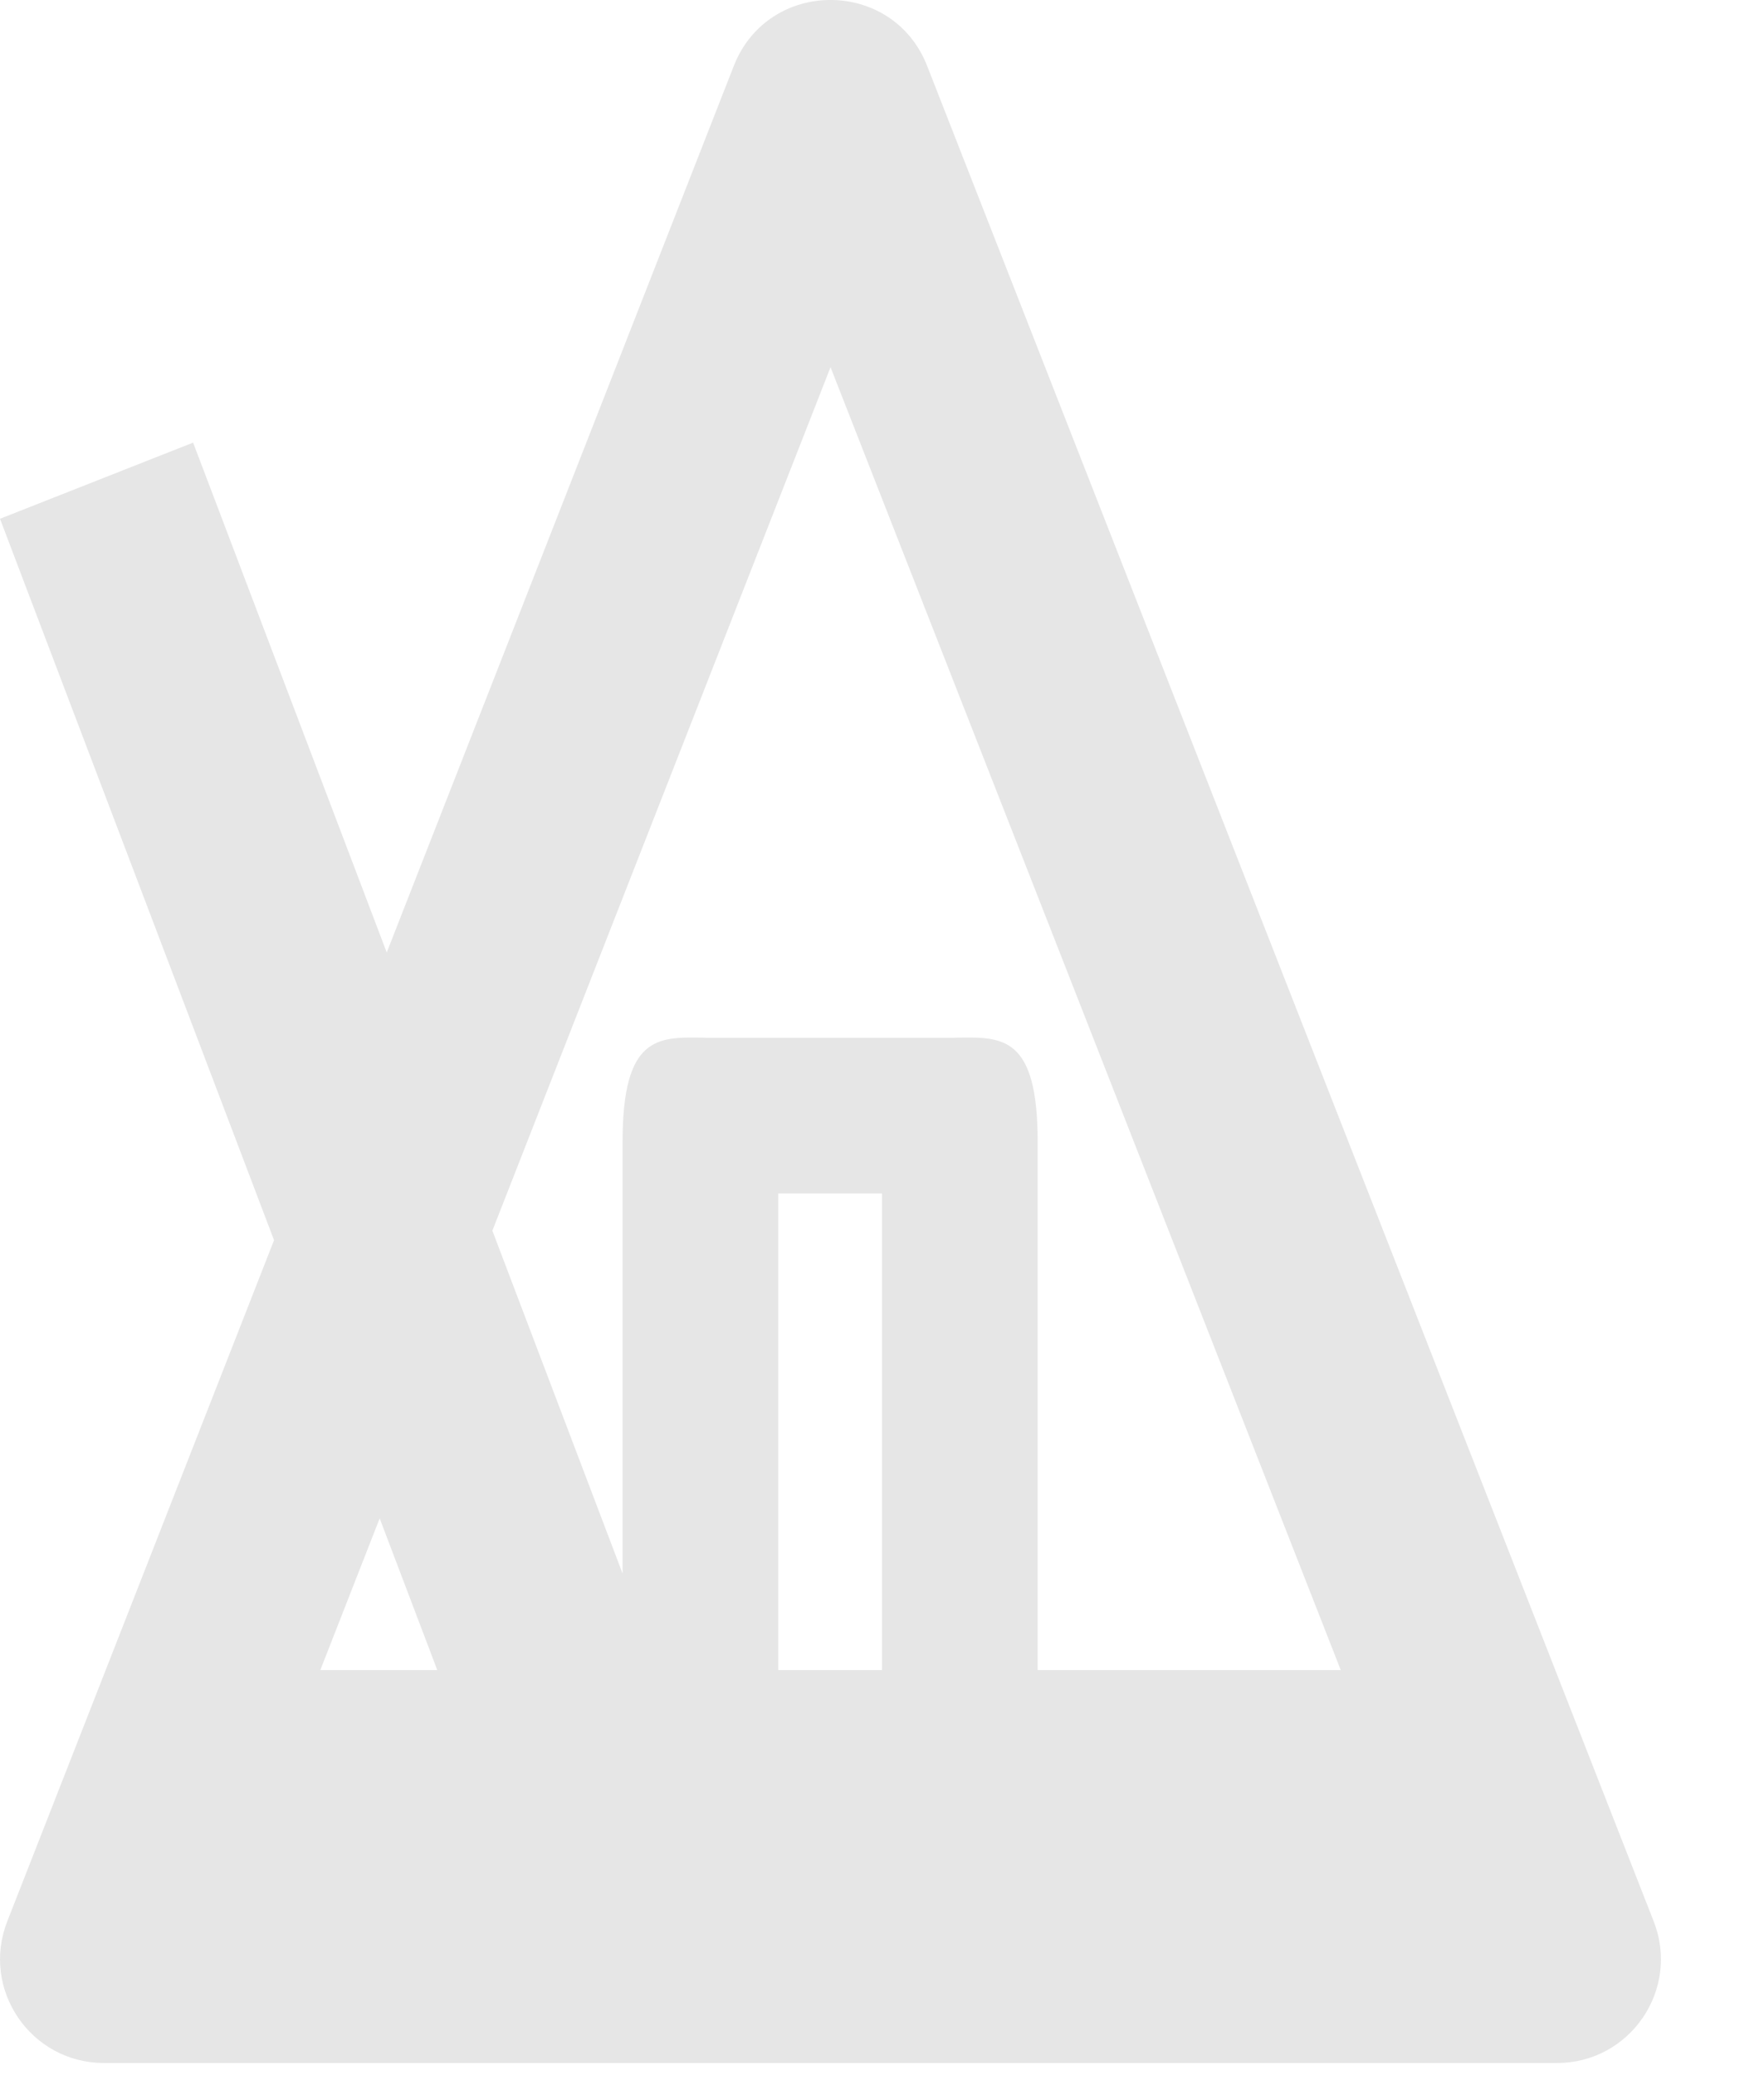 <svg xmlns="http://www.w3.org/2000/svg" xmlns:svg="http://www.w3.org/2000/svg" id="svg4" width="17" height="20" fill="none" version="1.1" viewBox="0 0 17 20"><path style="fill:#e6e6e6" id="path2" fill="#000" fill-rule="evenodd" d="M0.07 18.518C-0.187 19.174 0.297 19.883 1.001 19.883H8.004H15.006C15.71 19.883 16.194 19.174 15.937 18.518L8.935 0.635C8.603 -0.212 7.404 -0.212 7.072 0.635L3.727 9.18L1.861 4.266L0 5L2.641 11.953L0.07 18.518ZM3.659 14.634L3.087 16.096H4.214L3.659 14.634ZM6 15.166V11.003C6 9.988 6.336 9.994 6.771 10.001L6.771 10.001C6.81 10.002 6.849 10.003 6.889 10.003H9.111C9.151 10.003 9.19 10.002 9.229 10.001L9.229 10.001C9.664 9.994 10 9.988 10 11.003V16.096H12.921L8.004 3.539L4.745 11.861L6 15.166ZM8.5 11.503V16.096H8.004H7.5V11.503H8.5Z" clip-rule="evenodd"/></svg>